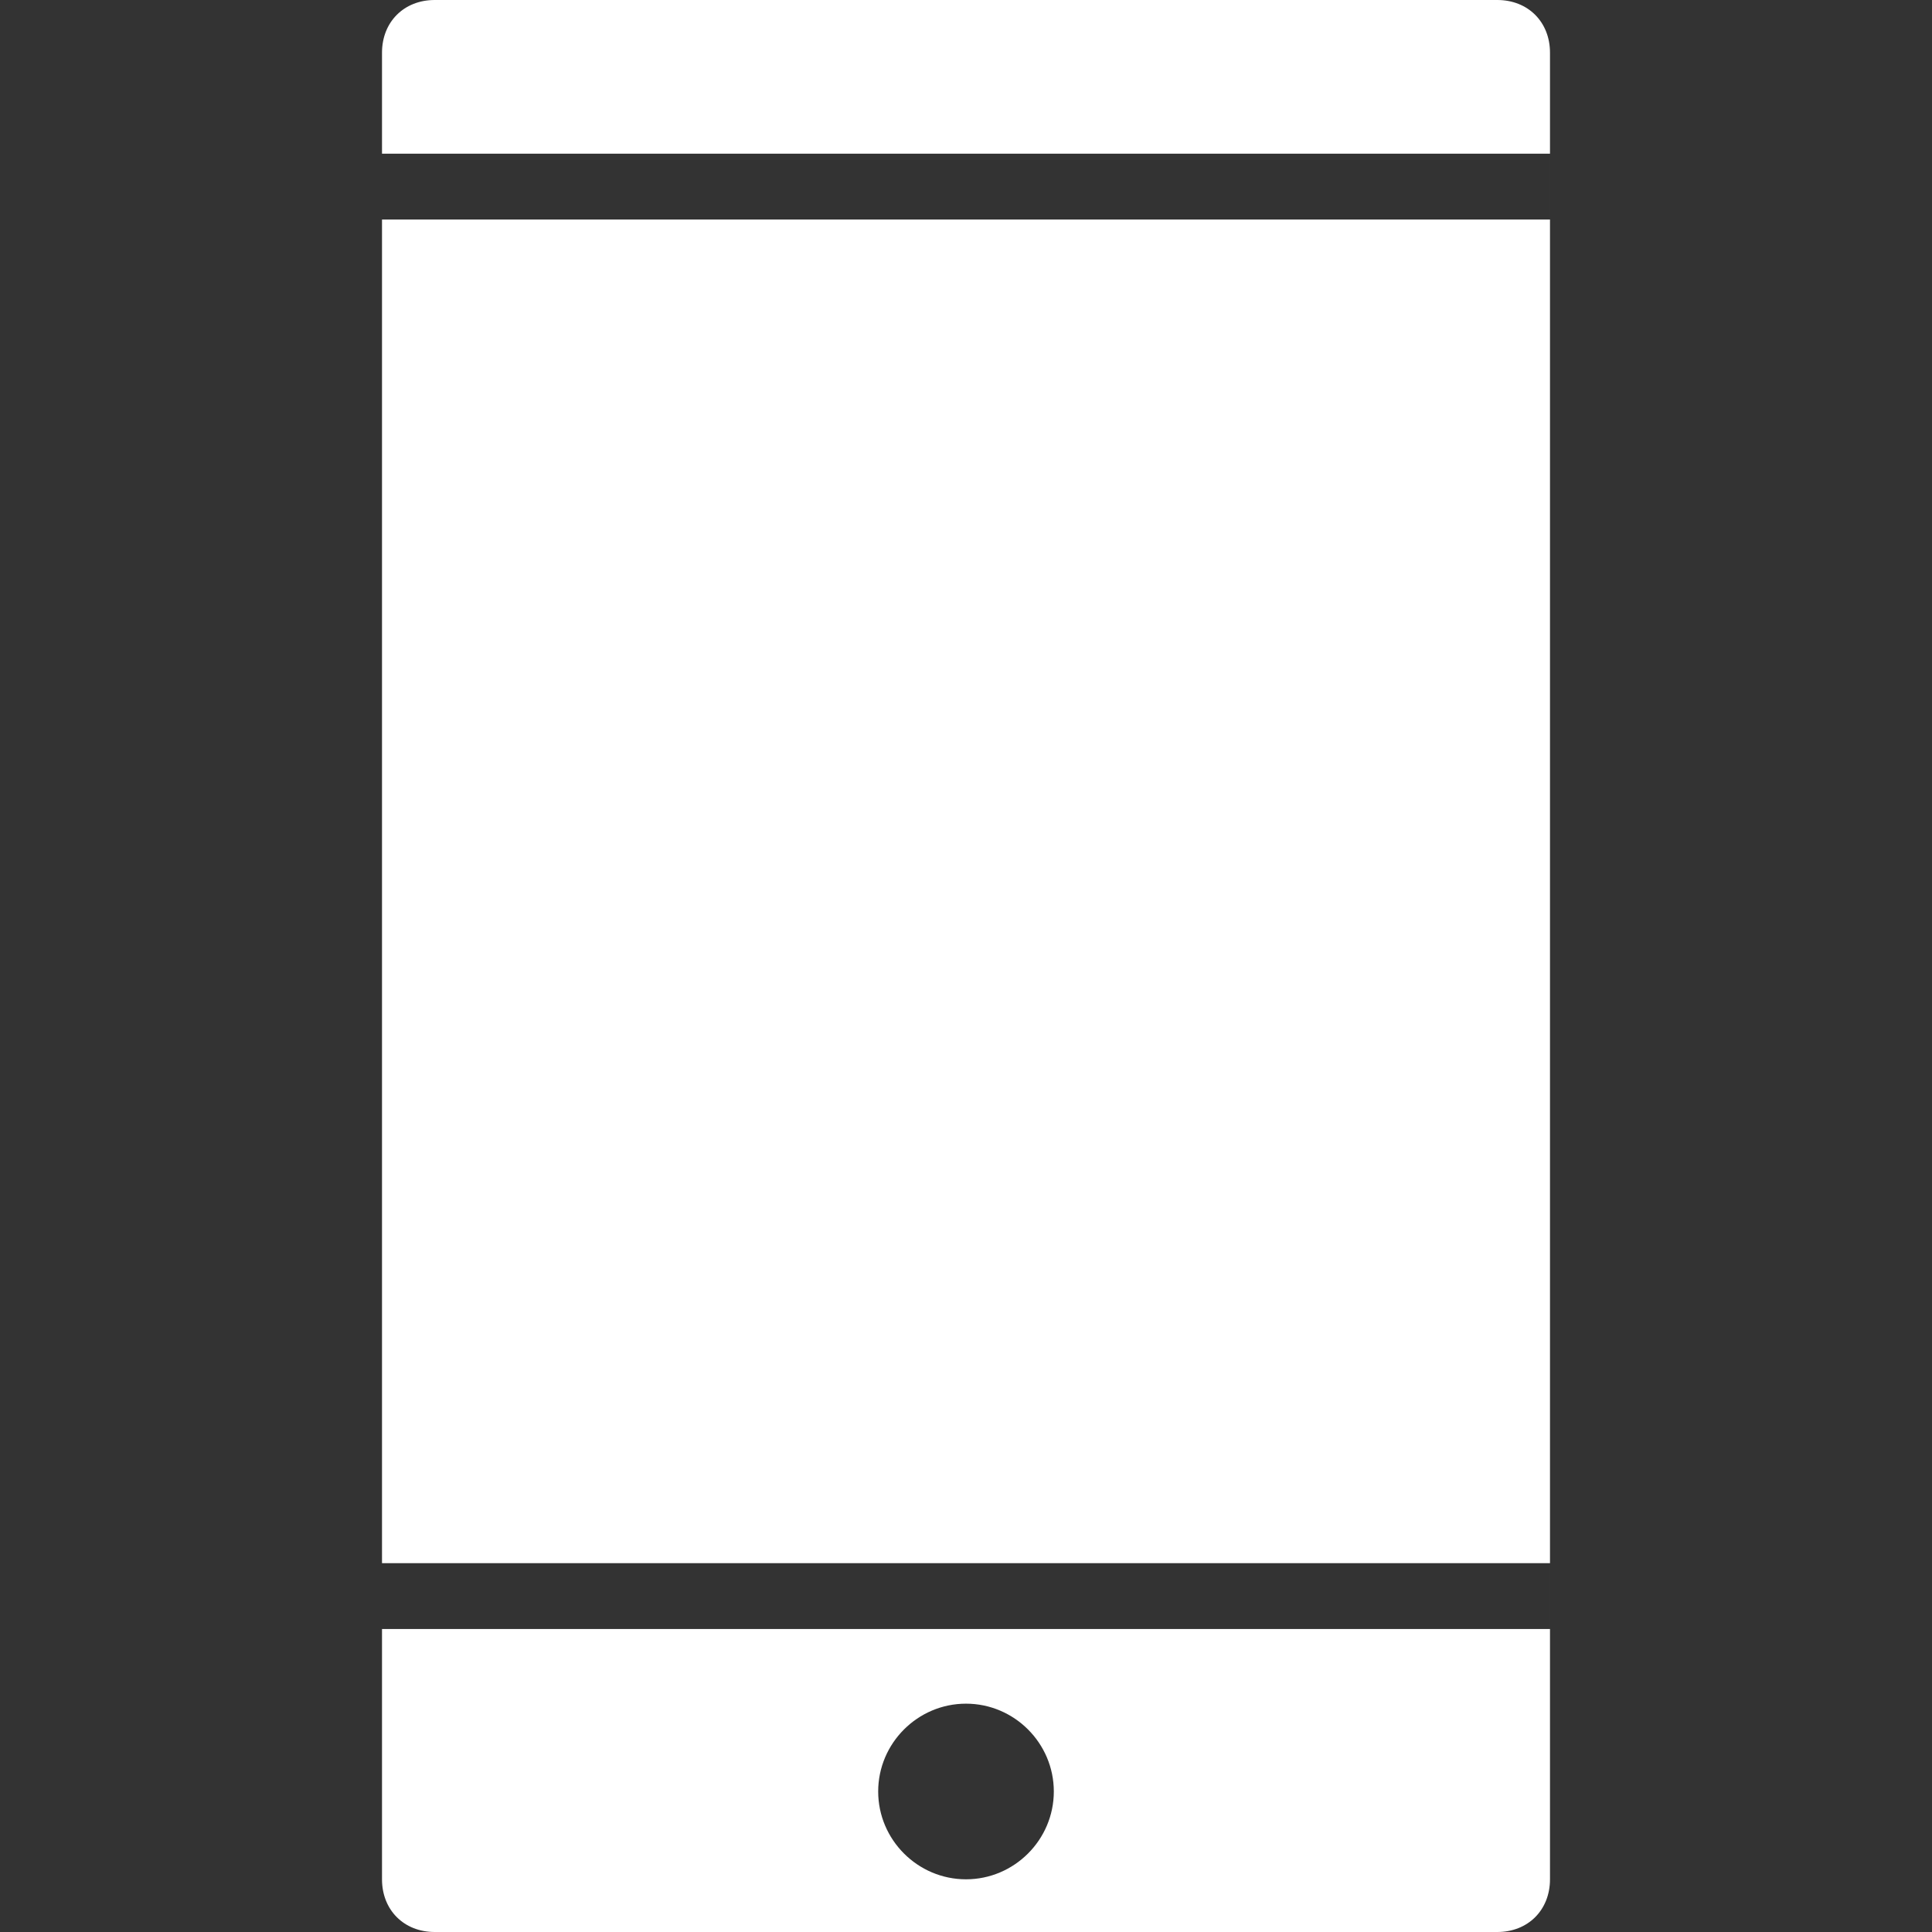 <?xml version="1.0" encoding="utf-8"?>
<!-- Generator: Adobe Illustrator 19.0.0, SVG Export Plug-In . SVG Version: 6.00 Build 0)  -->
<svg version="1.1" id="图层_1" xmlns="http://www.w3.org/2000/svg" xmlns:xlink="http://www.w3.org/1999/xlink" x="0px" y="0px"
	 viewBox="0 0 44 44" style="enable-background:new 0 0 44 44;" xml:space="preserve">
<rect x="0" y="0" width="44" height="44" fill="#333333" stroke="none"/>
<style type="text/css">
	.st0{fill:#fff;}
</style>
<g id="XMLID_794_">
	<g id="XMLID_43_">
		<path id="XMLID_44_" class="st0" d="M8.7,1.2v2.3h26.6V5H8.7v30.6h26.6v1.5H8.7v5.7c0,0.7,0.5,1.2,1.2,1.2h24.2
			c0.7,0,1.2-0.5,1.2-1.2V1.2c0-0.7-0.5-1.2-1.2-1.2H9.9C9.2,0,8.7,0.5,8.7,1.2z M22,42.8c-1.1,0-2-0.9-2-2s0.9-2,2-2s2,0.9,2,2
			S23.1,42.8,22,42.8z"/>
	</g>
</g>
</svg>
